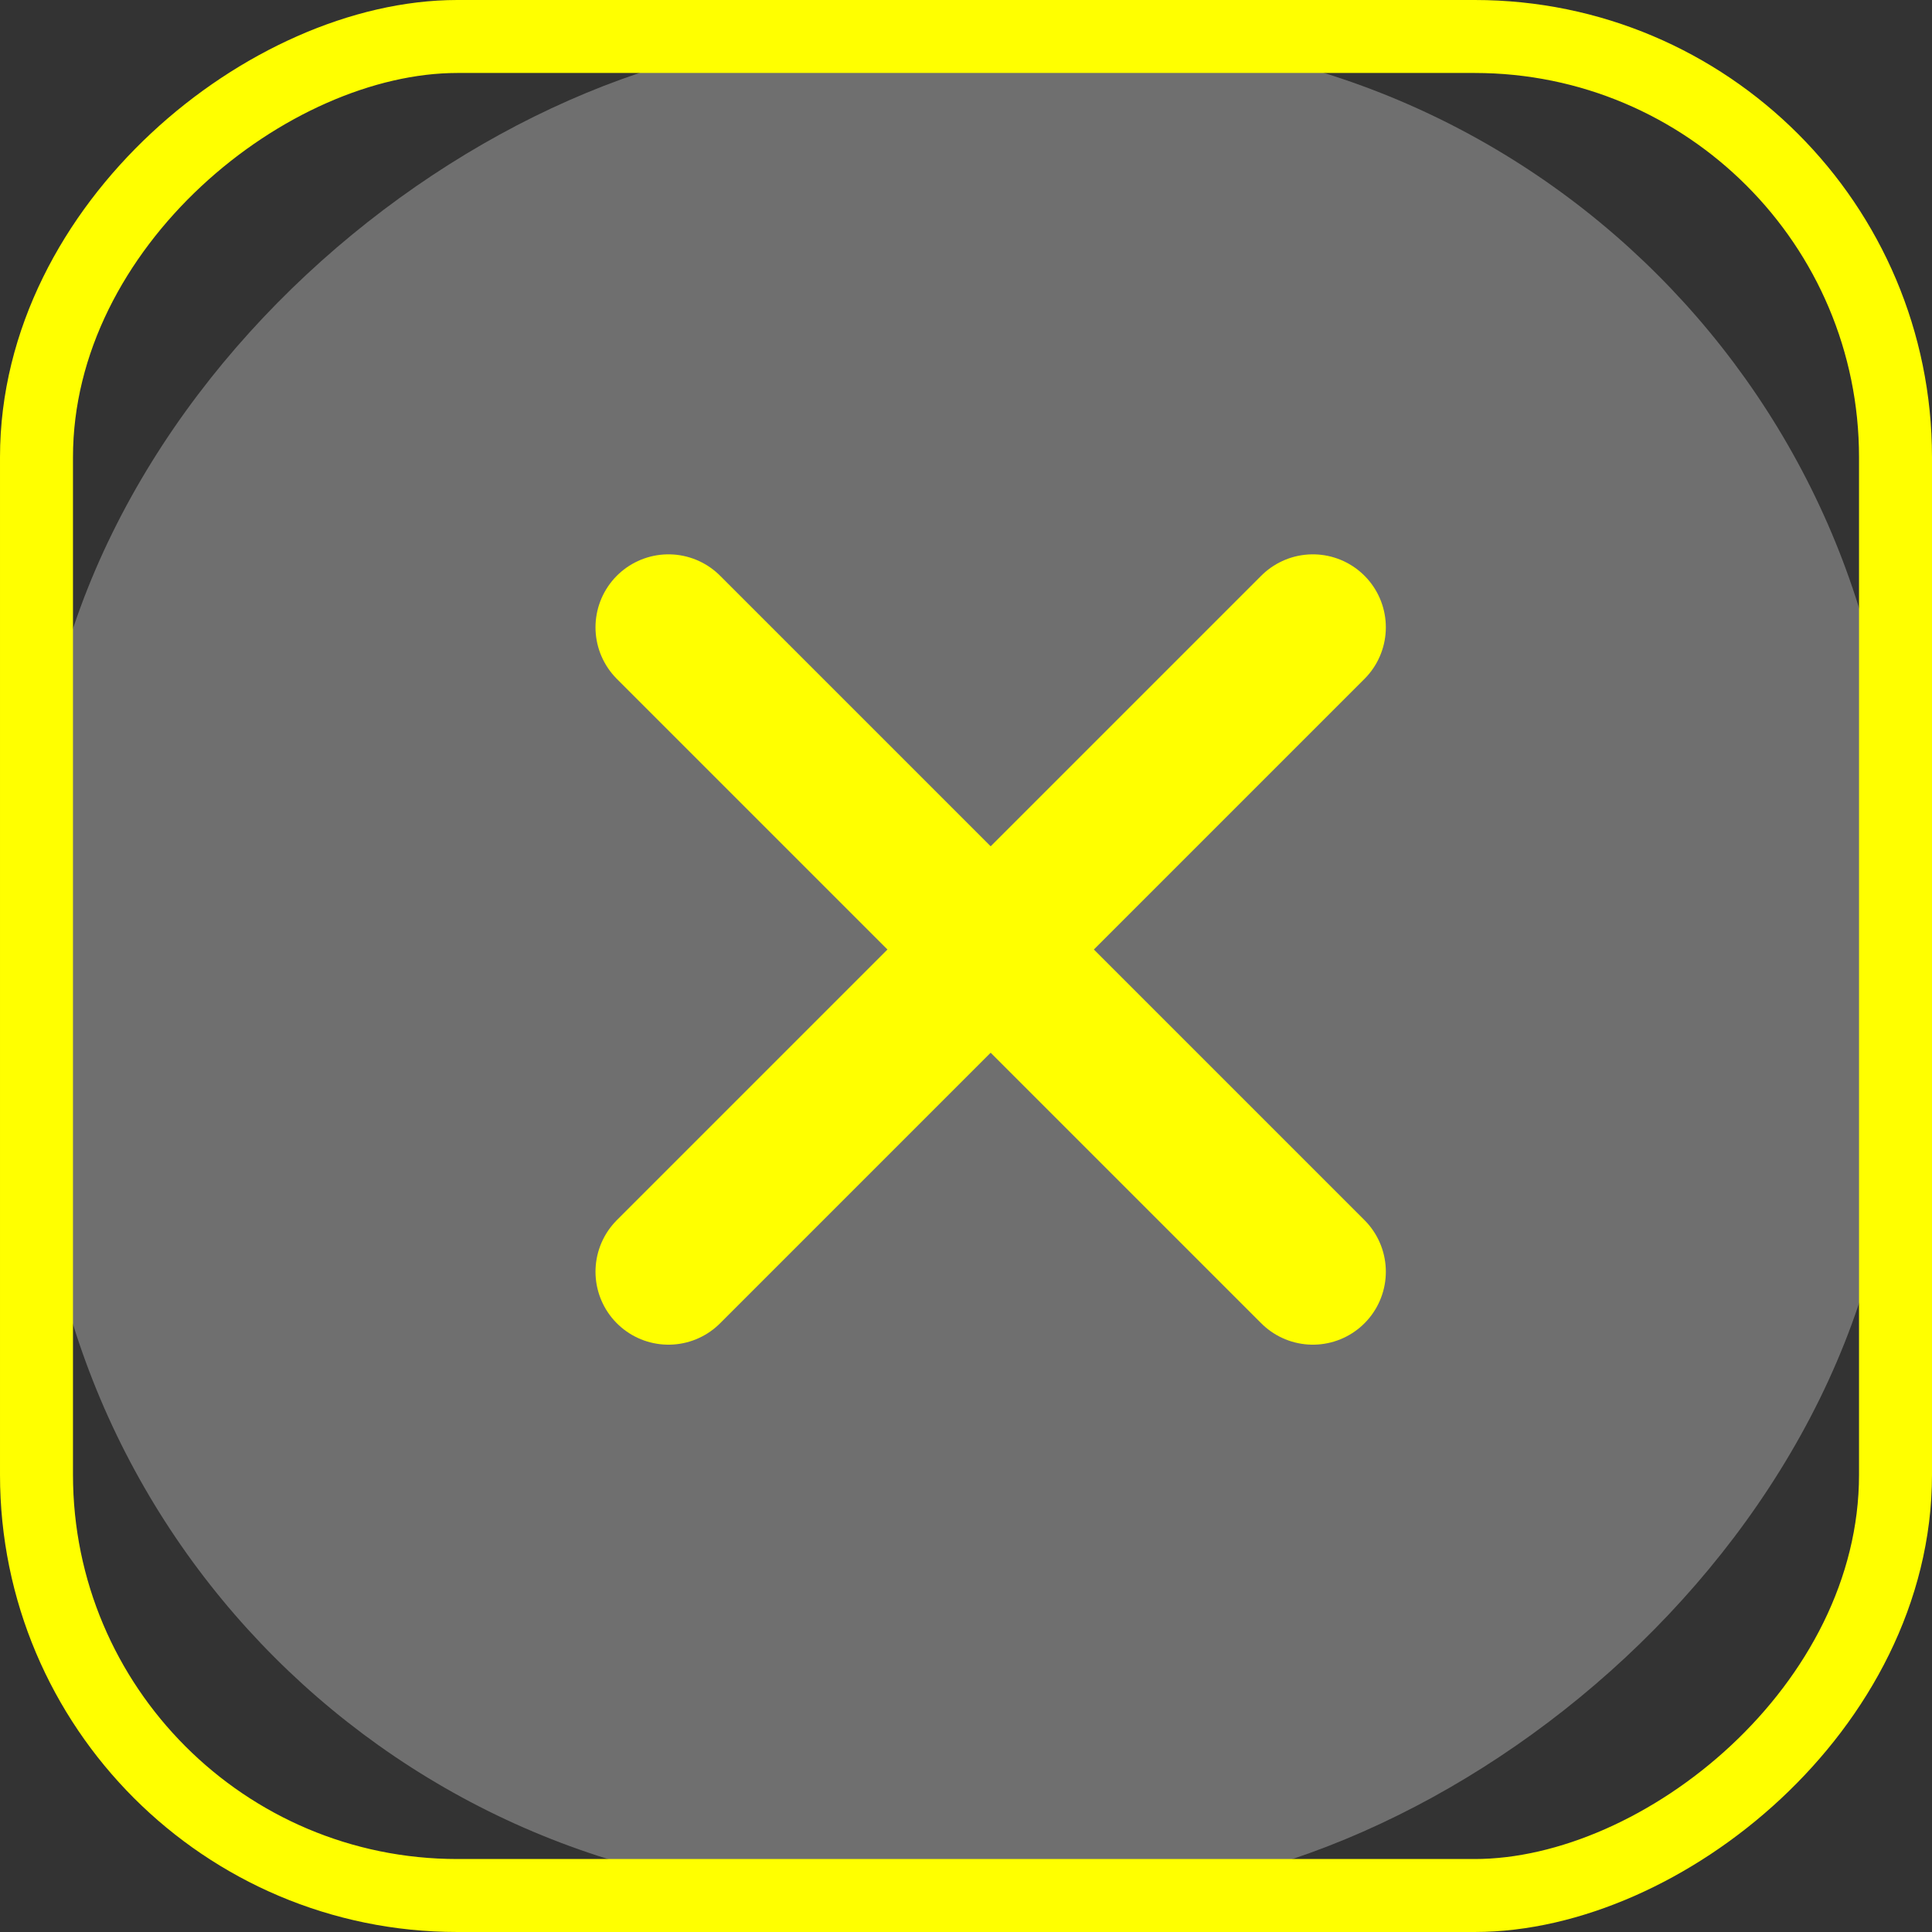 <?xml version="1.0" standalone="no"?>
<!DOCTYPE svg PUBLIC "-//W3C//DTD SVG 20010904//EN"
 "http://www.w3.org/TR/2001/REC-SVG-20010904/DTD/svg10.dtd">
<svg xmlns="http://www.w3.org/2000/svg" xmlns:xlink="http://www.w3.org/1999/xlink" width="26.474" height="26.474" viewBox="0 0 26.474 26.474">
  <rect x="0" y="0" width="26.474" height="26.474" fill="#333333" stroke="none"/>
  <defs>
    <linearGradient id="linear-gradient" x1="-47.676" y1="49.175" x2="-47.676" y2="48.18" gradientUnits="objectBoundingBox">
      <stop offset="0" stop-color="#989898"/>
      <stop offset="0.52" stop-color="gray" stop-opacity="0"/>
      <stop offset="1" stop-color="#939393" stop-opacity="0.898"/>
    </linearGradient>
  </defs>
  <g id="Group_2834" data-name="Group 2834" transform="translate(-1151.457 -36.271)">
    <rect id="Rectangle_15495" data-name="Rectangle 15495" width="25.474" height="25.474" rx="11.14" transform="translate(1177.431 36.771) rotate(90)" opacity="0.7" fill="url(#linear-gradient)" style="mix-blend-mode: multiply;isolation: isolate"/>
    <rect id="Rectangle_15496" data-name="Rectangle 15496" width="25.474" height="25.474" rx="5.766" transform="translate(1177.431 36.771) rotate(90)" fill="none" stroke="#ff0" stroke-miterlimit="10" stroke-width="1"/>
  </g>
  <line id="Line_18" data-name="Line 18" x1="8.83" y2="8.83" transform="translate(9.16 8.596)" fill="none" stroke="#ff0" stroke-linecap="round" stroke-linejoin="round" stroke-width="2"/>
  <line id="Line_19" data-name="Line 19" x2="8.83" y2="8.83" transform="translate(9.16 8.596)" fill="none" stroke="#ff0" stroke-linecap="round" stroke-linejoin="round" stroke-width="2"/>
</svg>
